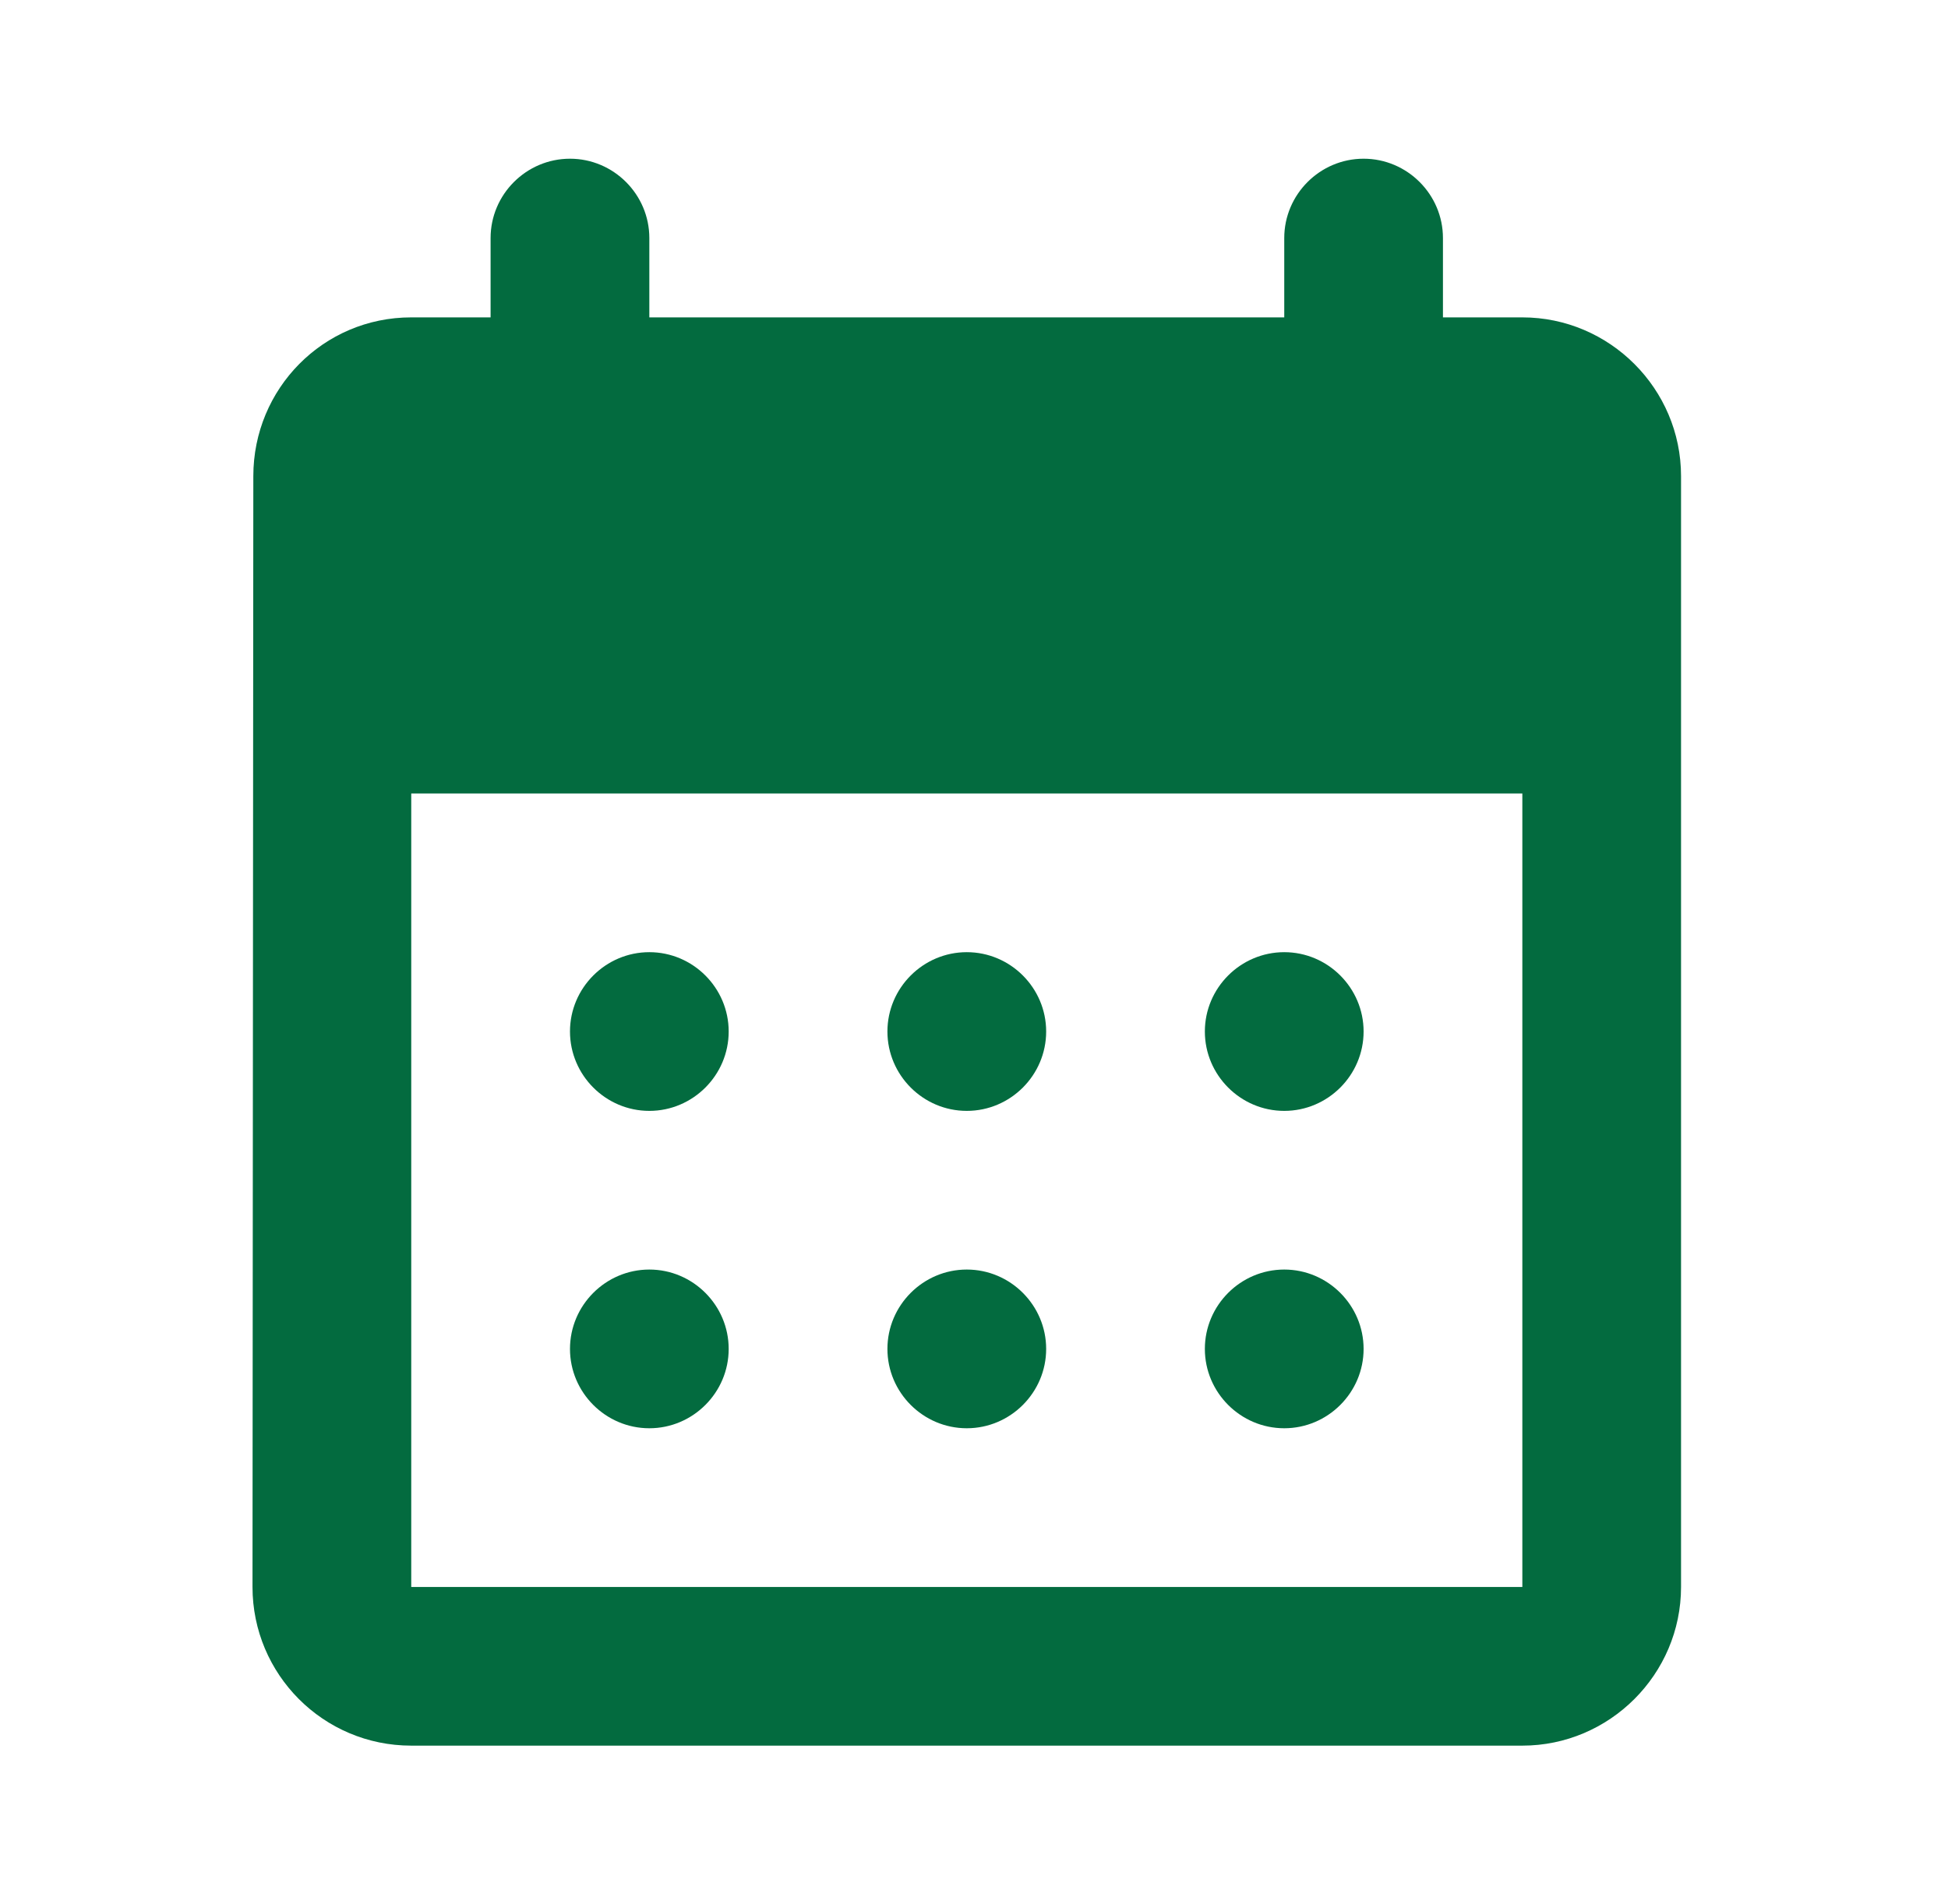 <svg width="45" height="44" viewBox="0 0 45 44" fill="none" xmlns="http://www.w3.org/2000/svg">
<path d="M31.5 3.667C30.492 3.667 29.667 4.492 29.667 5.5V7.333H15V5.5C15 4.492 14.175 3.667 13.167 3.667C12.158 3.667 11.333 4.492 11.333 5.5V7.333H9.5C7.465 7.333 5.852 8.983 5.852 11L5.833 36.667C5.833 38.683 7.465 40.333 9.5 40.333H35.167C37.183 40.333 38.833 38.683 38.833 36.667V11C38.833 8.983 37.183 7.333 35.167 7.333H33.333V5.5C33.333 4.492 32.508 3.667 31.5 3.667ZM35.167 36.667H9.5V18.333H35.167V36.667ZM20.5 23.833C20.5 22.825 21.325 22 22.333 22C23.342 22 24.167 22.825 24.167 23.833C24.167 24.842 23.342 25.667 22.333 25.667C21.325 25.667 20.5 24.842 20.5 23.833ZM13.167 23.833C13.167 22.825 13.992 22 15 22C16.008 22 16.833 22.825 16.833 23.833C16.833 24.842 16.008 25.667 15 25.667C13.992 25.667 13.167 24.842 13.167 23.833ZM27.833 23.833C27.833 22.825 28.658 22 29.667 22C30.675 22 31.5 22.825 31.5 23.833C31.5 24.842 30.675 25.667 29.667 25.667C28.658 25.667 27.833 24.842 27.833 23.833ZM20.5 31.167C20.5 30.158 21.325 29.333 22.333 29.333C23.342 29.333 24.167 30.158 24.167 31.167C24.167 32.175 23.342 33 22.333 33C21.325 33 20.5 32.175 20.5 31.167ZM13.167 31.167C13.167 30.158 13.992 29.333 15 29.333C16.008 29.333 16.833 30.158 16.833 31.167C16.833 32.175 16.008 33 15 33C13.992 33 13.167 32.175 13.167 31.167ZM27.833 31.167C27.833 30.158 28.658 29.333 29.667 29.333C30.675 29.333 31.5 30.158 31.5 31.167C31.5 32.175 30.675 33 29.667 33C28.658 33 27.833 32.175 27.833 31.167Z" fill="#036B3F"/>
</svg>
